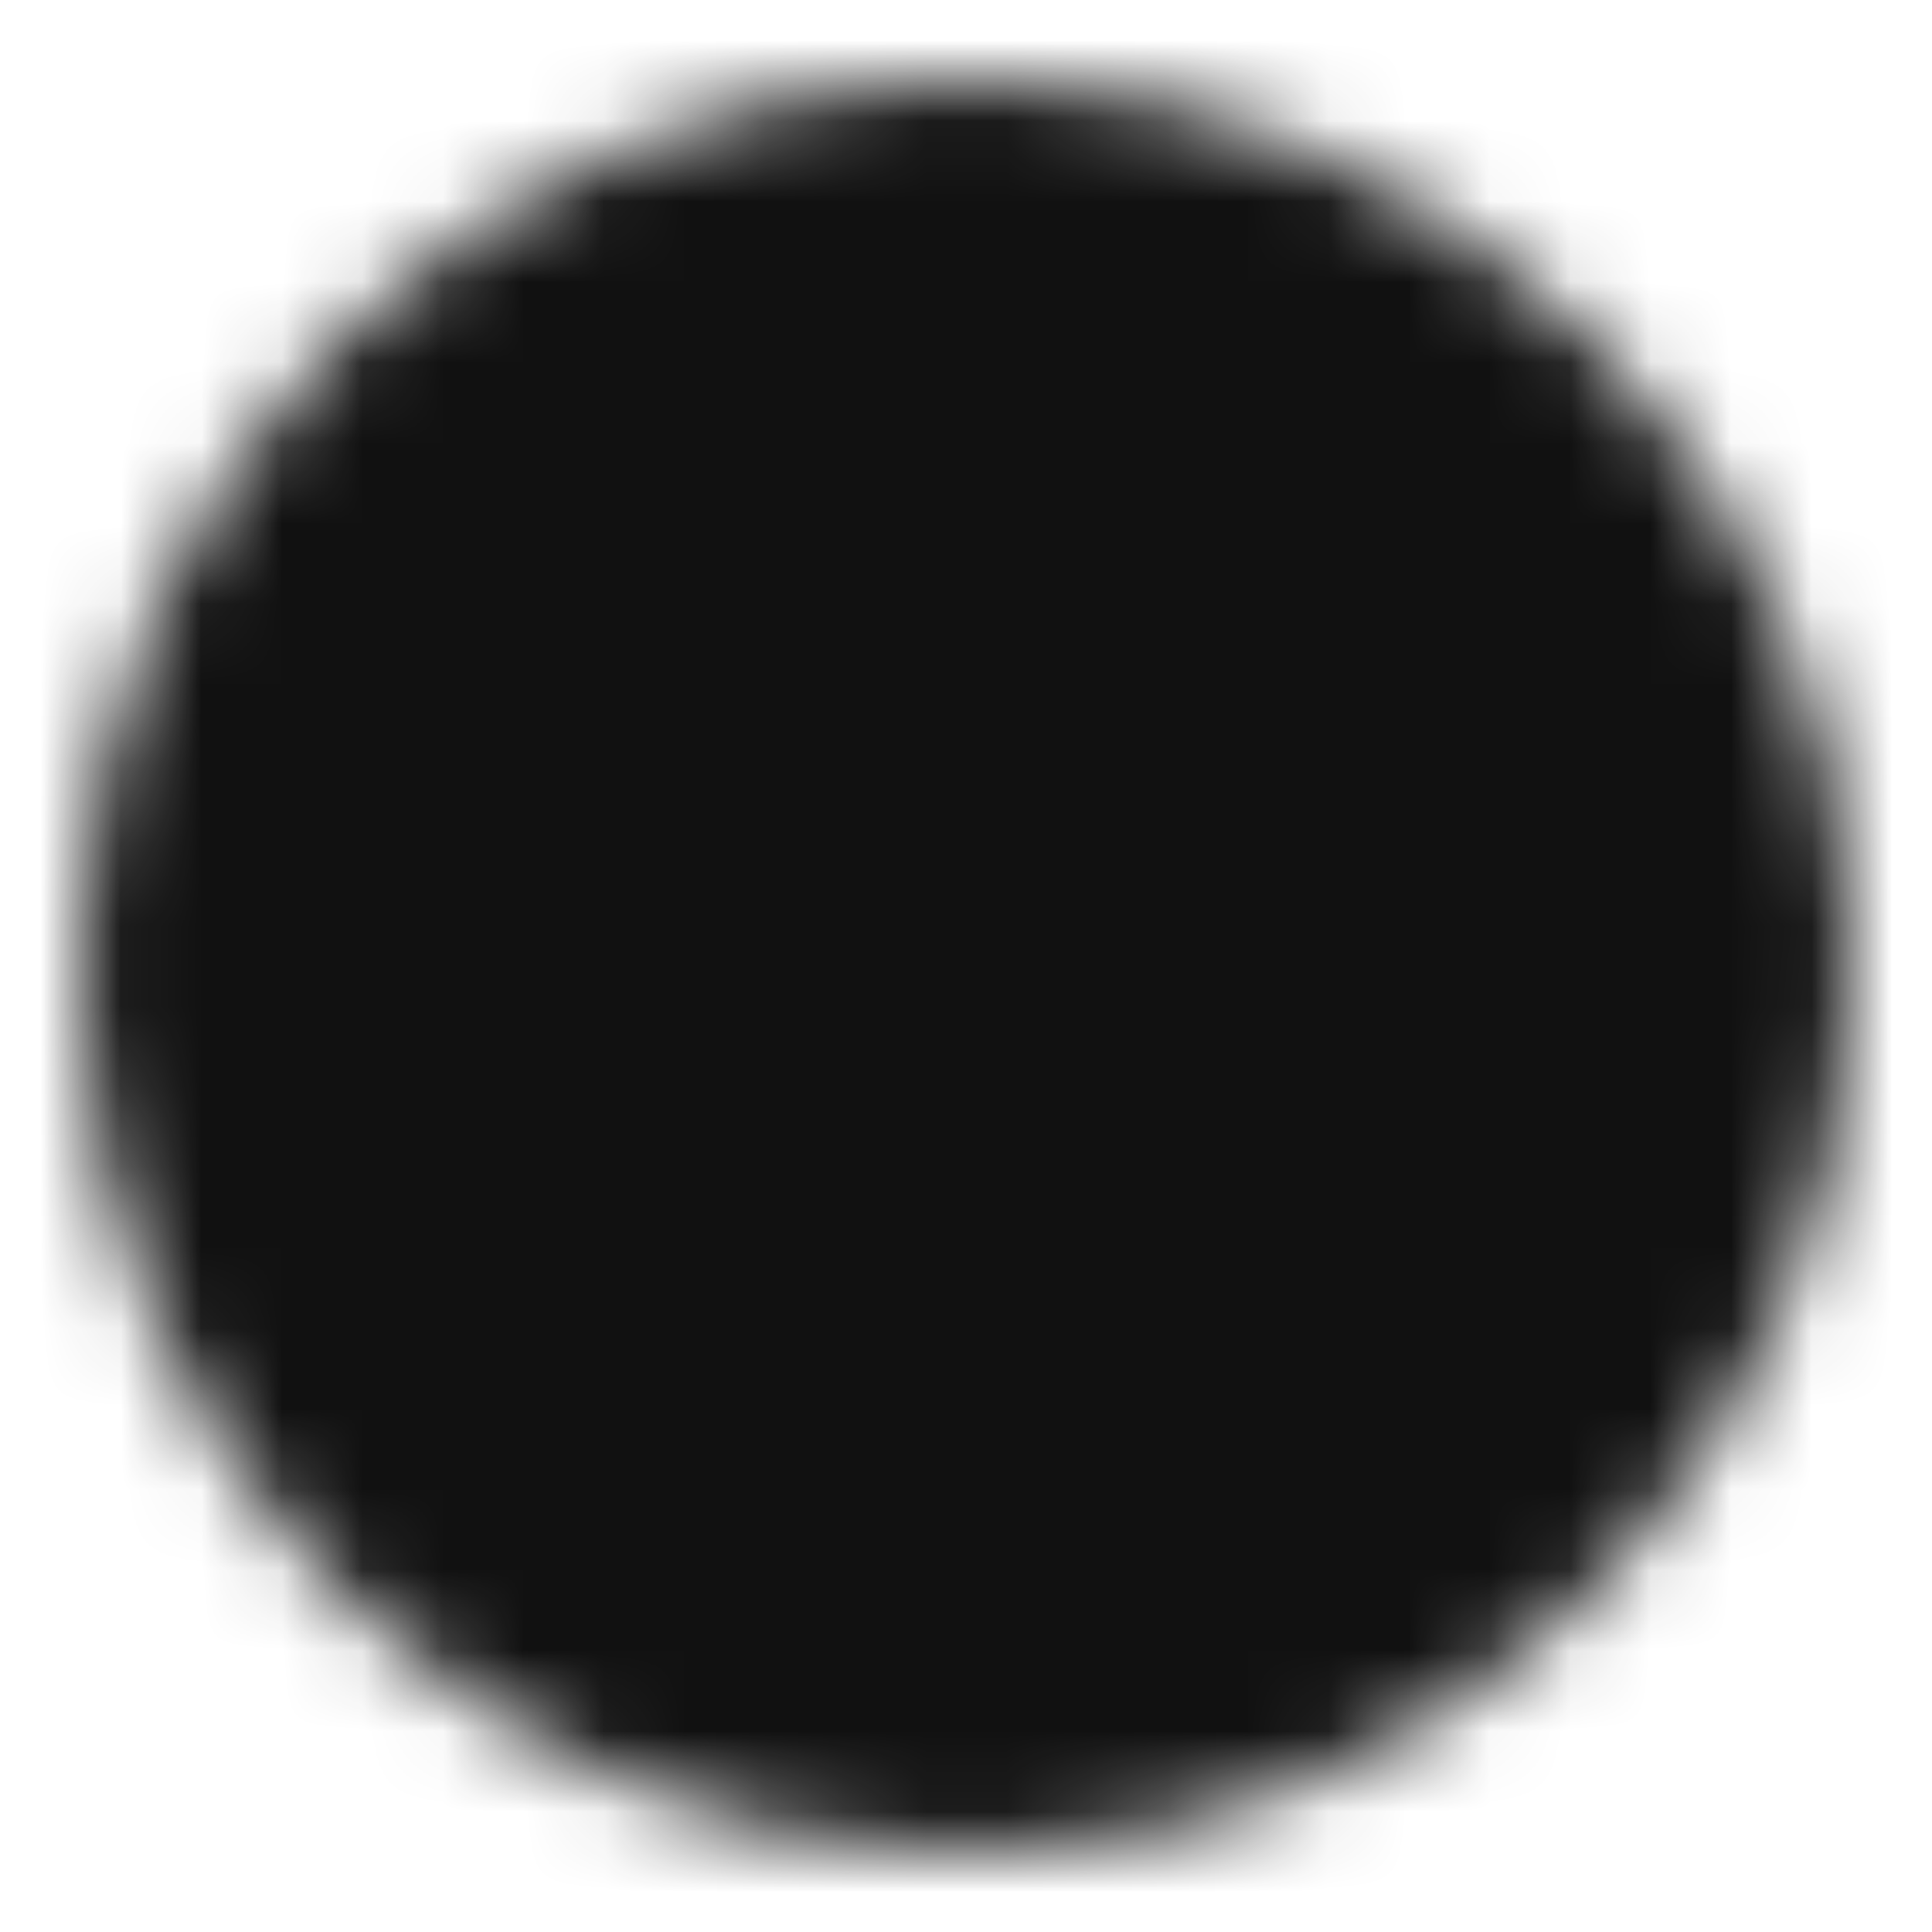 <svg width="24" height="24" viewBox="0 0 24 24" fill="none" xmlns="http://www.w3.org/2000/svg">
<mask id="mask0_1027_543" style="mask-type:luminance" maskUnits="userSpaceOnUse" x="1" y="1" width="22" height="22">
<path d="M12 22C17.523 22 22 17.523 22 12C22 6.477 17.523 2 12 2C6.477 2 2 6.477 2 12C2 17.523 6.477 22 12 22Z" fill="white" stroke="white" stroke-width="2" stroke-linejoin="round"/>
<path d="M9.5 9V15M14.5 9V15" stroke="black" stroke-width="2" stroke-linecap="round" stroke-linejoin="round"/>
</mask>
<g mask="url(#mask0_1027_543)">
<path d="M0 0H24V24H0V0Z" fill="#111111"/>
</g>
</svg>
